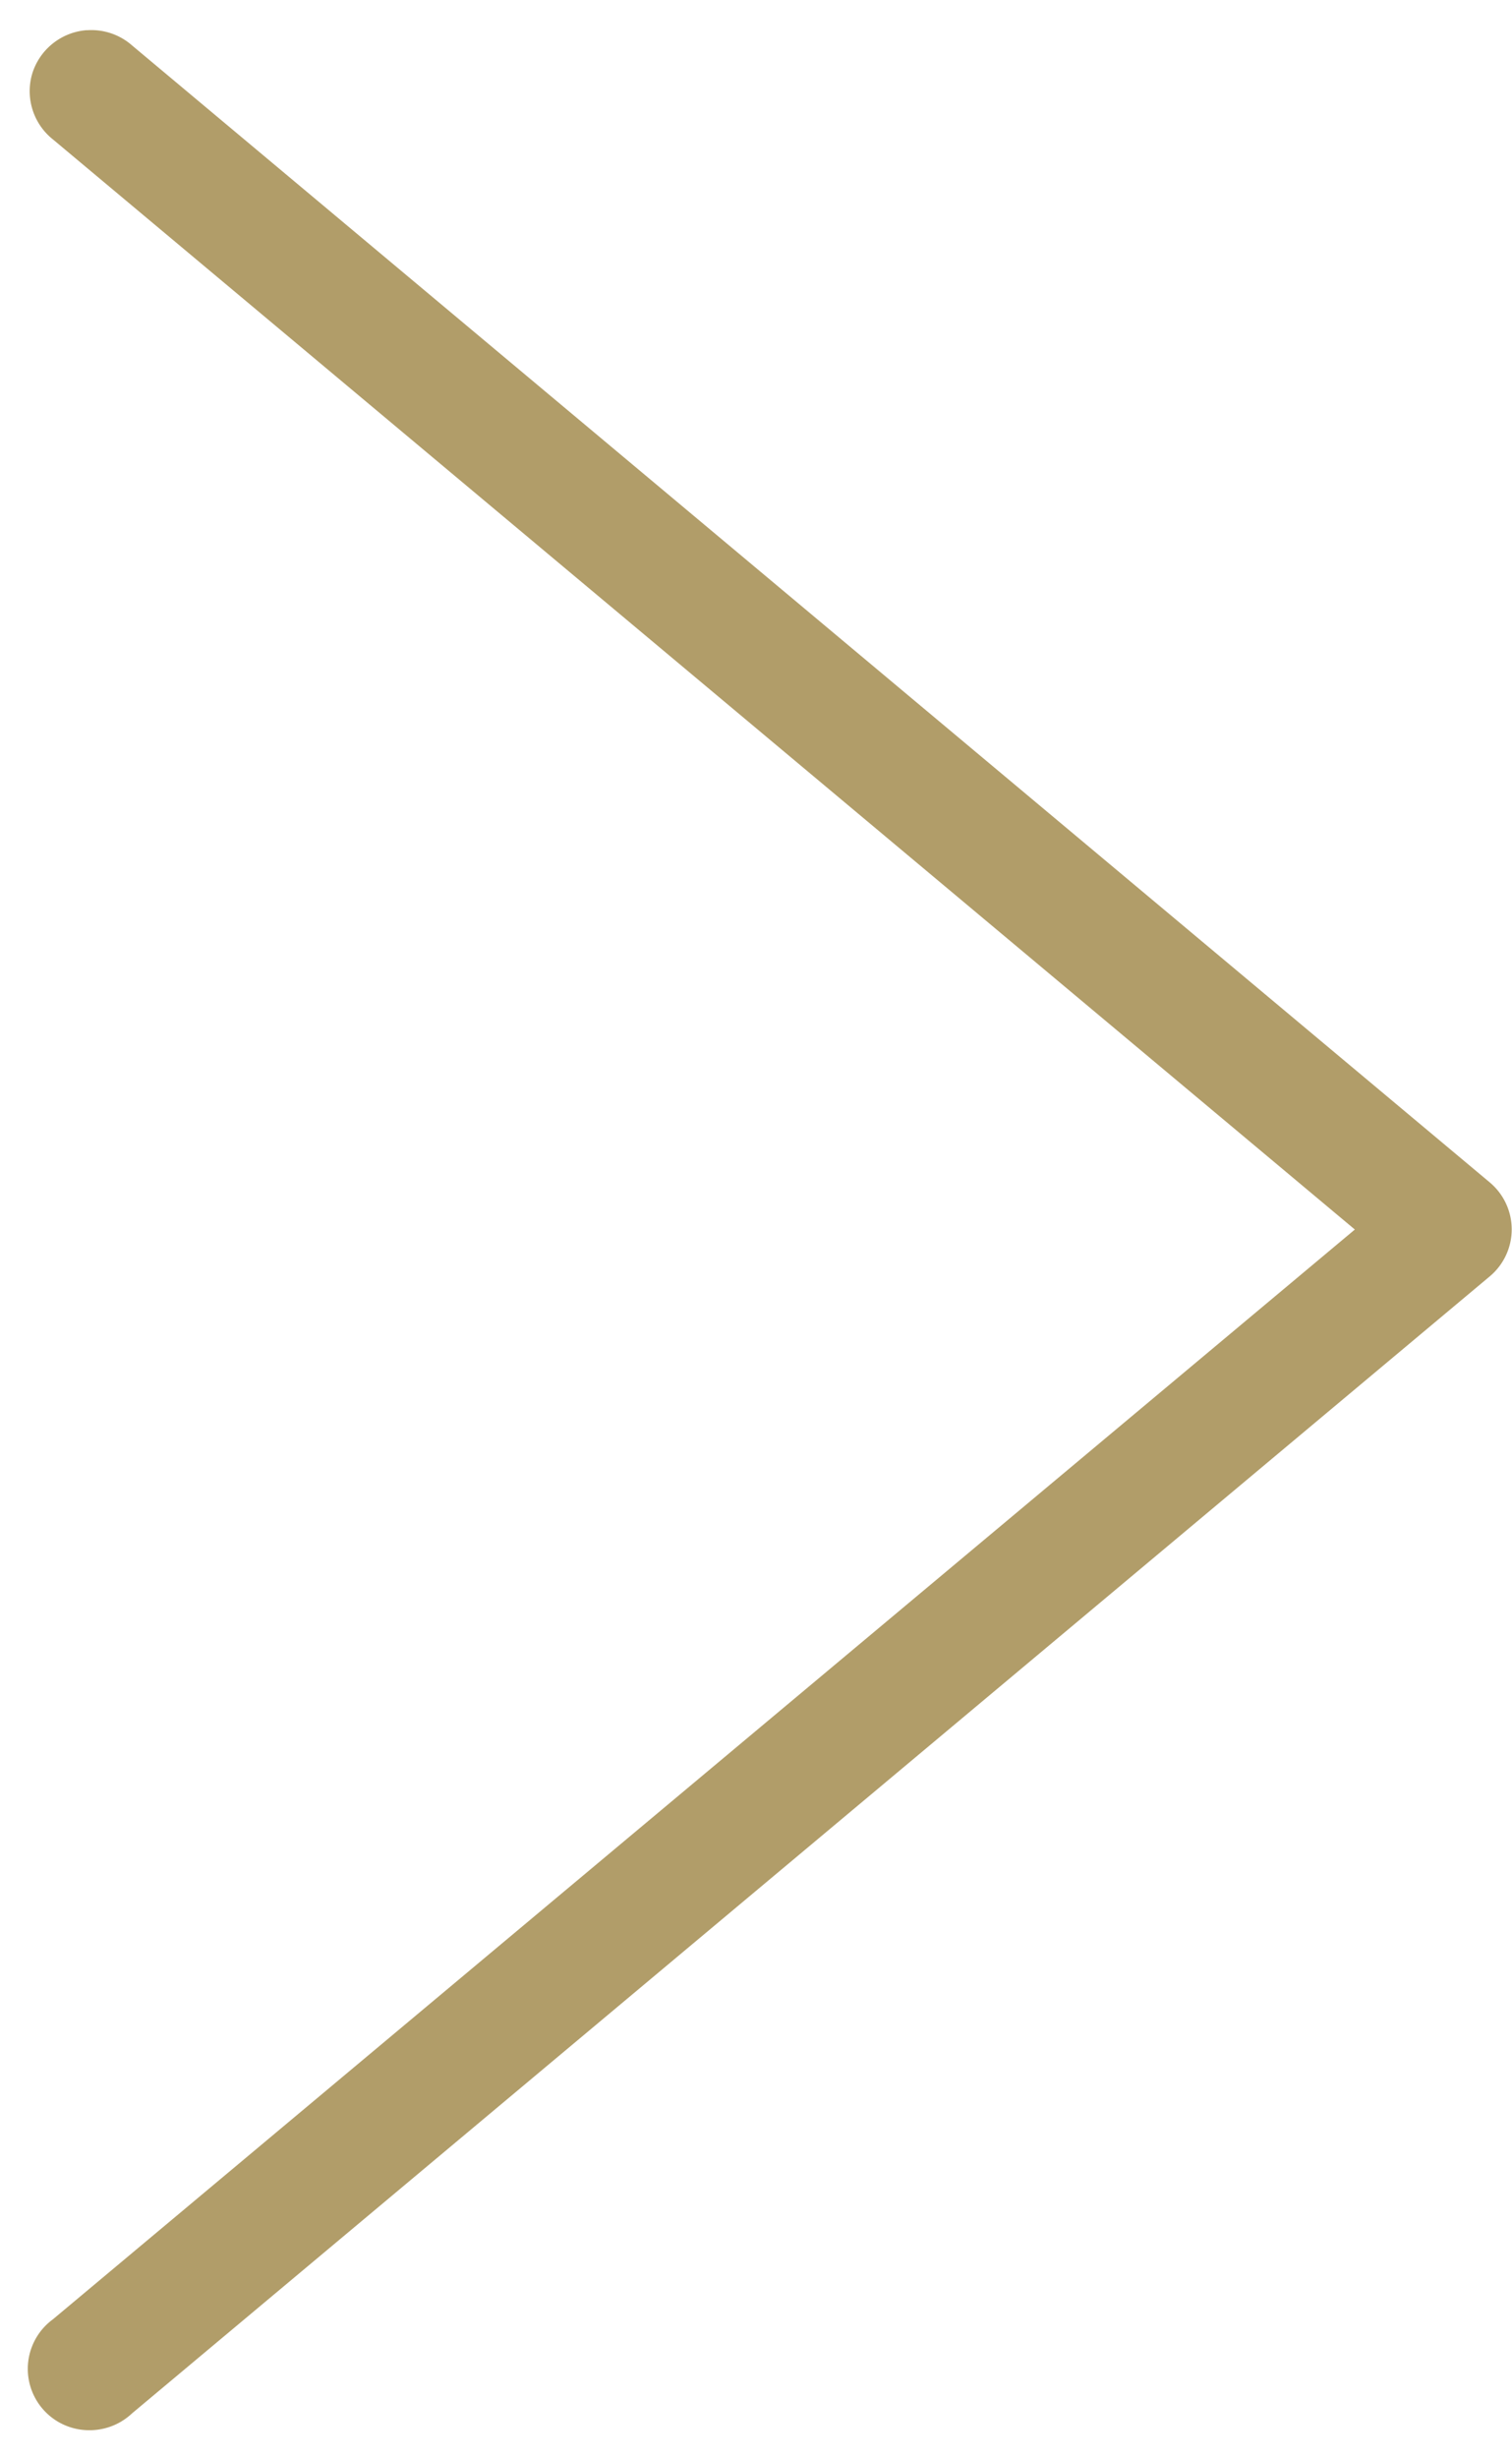 <svg xmlns="http://www.w3.org/2000/svg" width="16" height="26" viewBox="0 0 16 26">
    <path fill="#B19D69" fill-rule="nonzero" d="M.918.319a.655.655 0 0 0-.576.457.652.652 0 0 0 .22.7l13.775 11.528L.56 24.53a.649.649 0 0 0 .35 1.172c.18.01.355-.053.487-.177l14.367-12.025a.648.648 0 0 0 0-.995L1.398.481A.652.652 0 0 0 .918.32z"/>
</svg>
